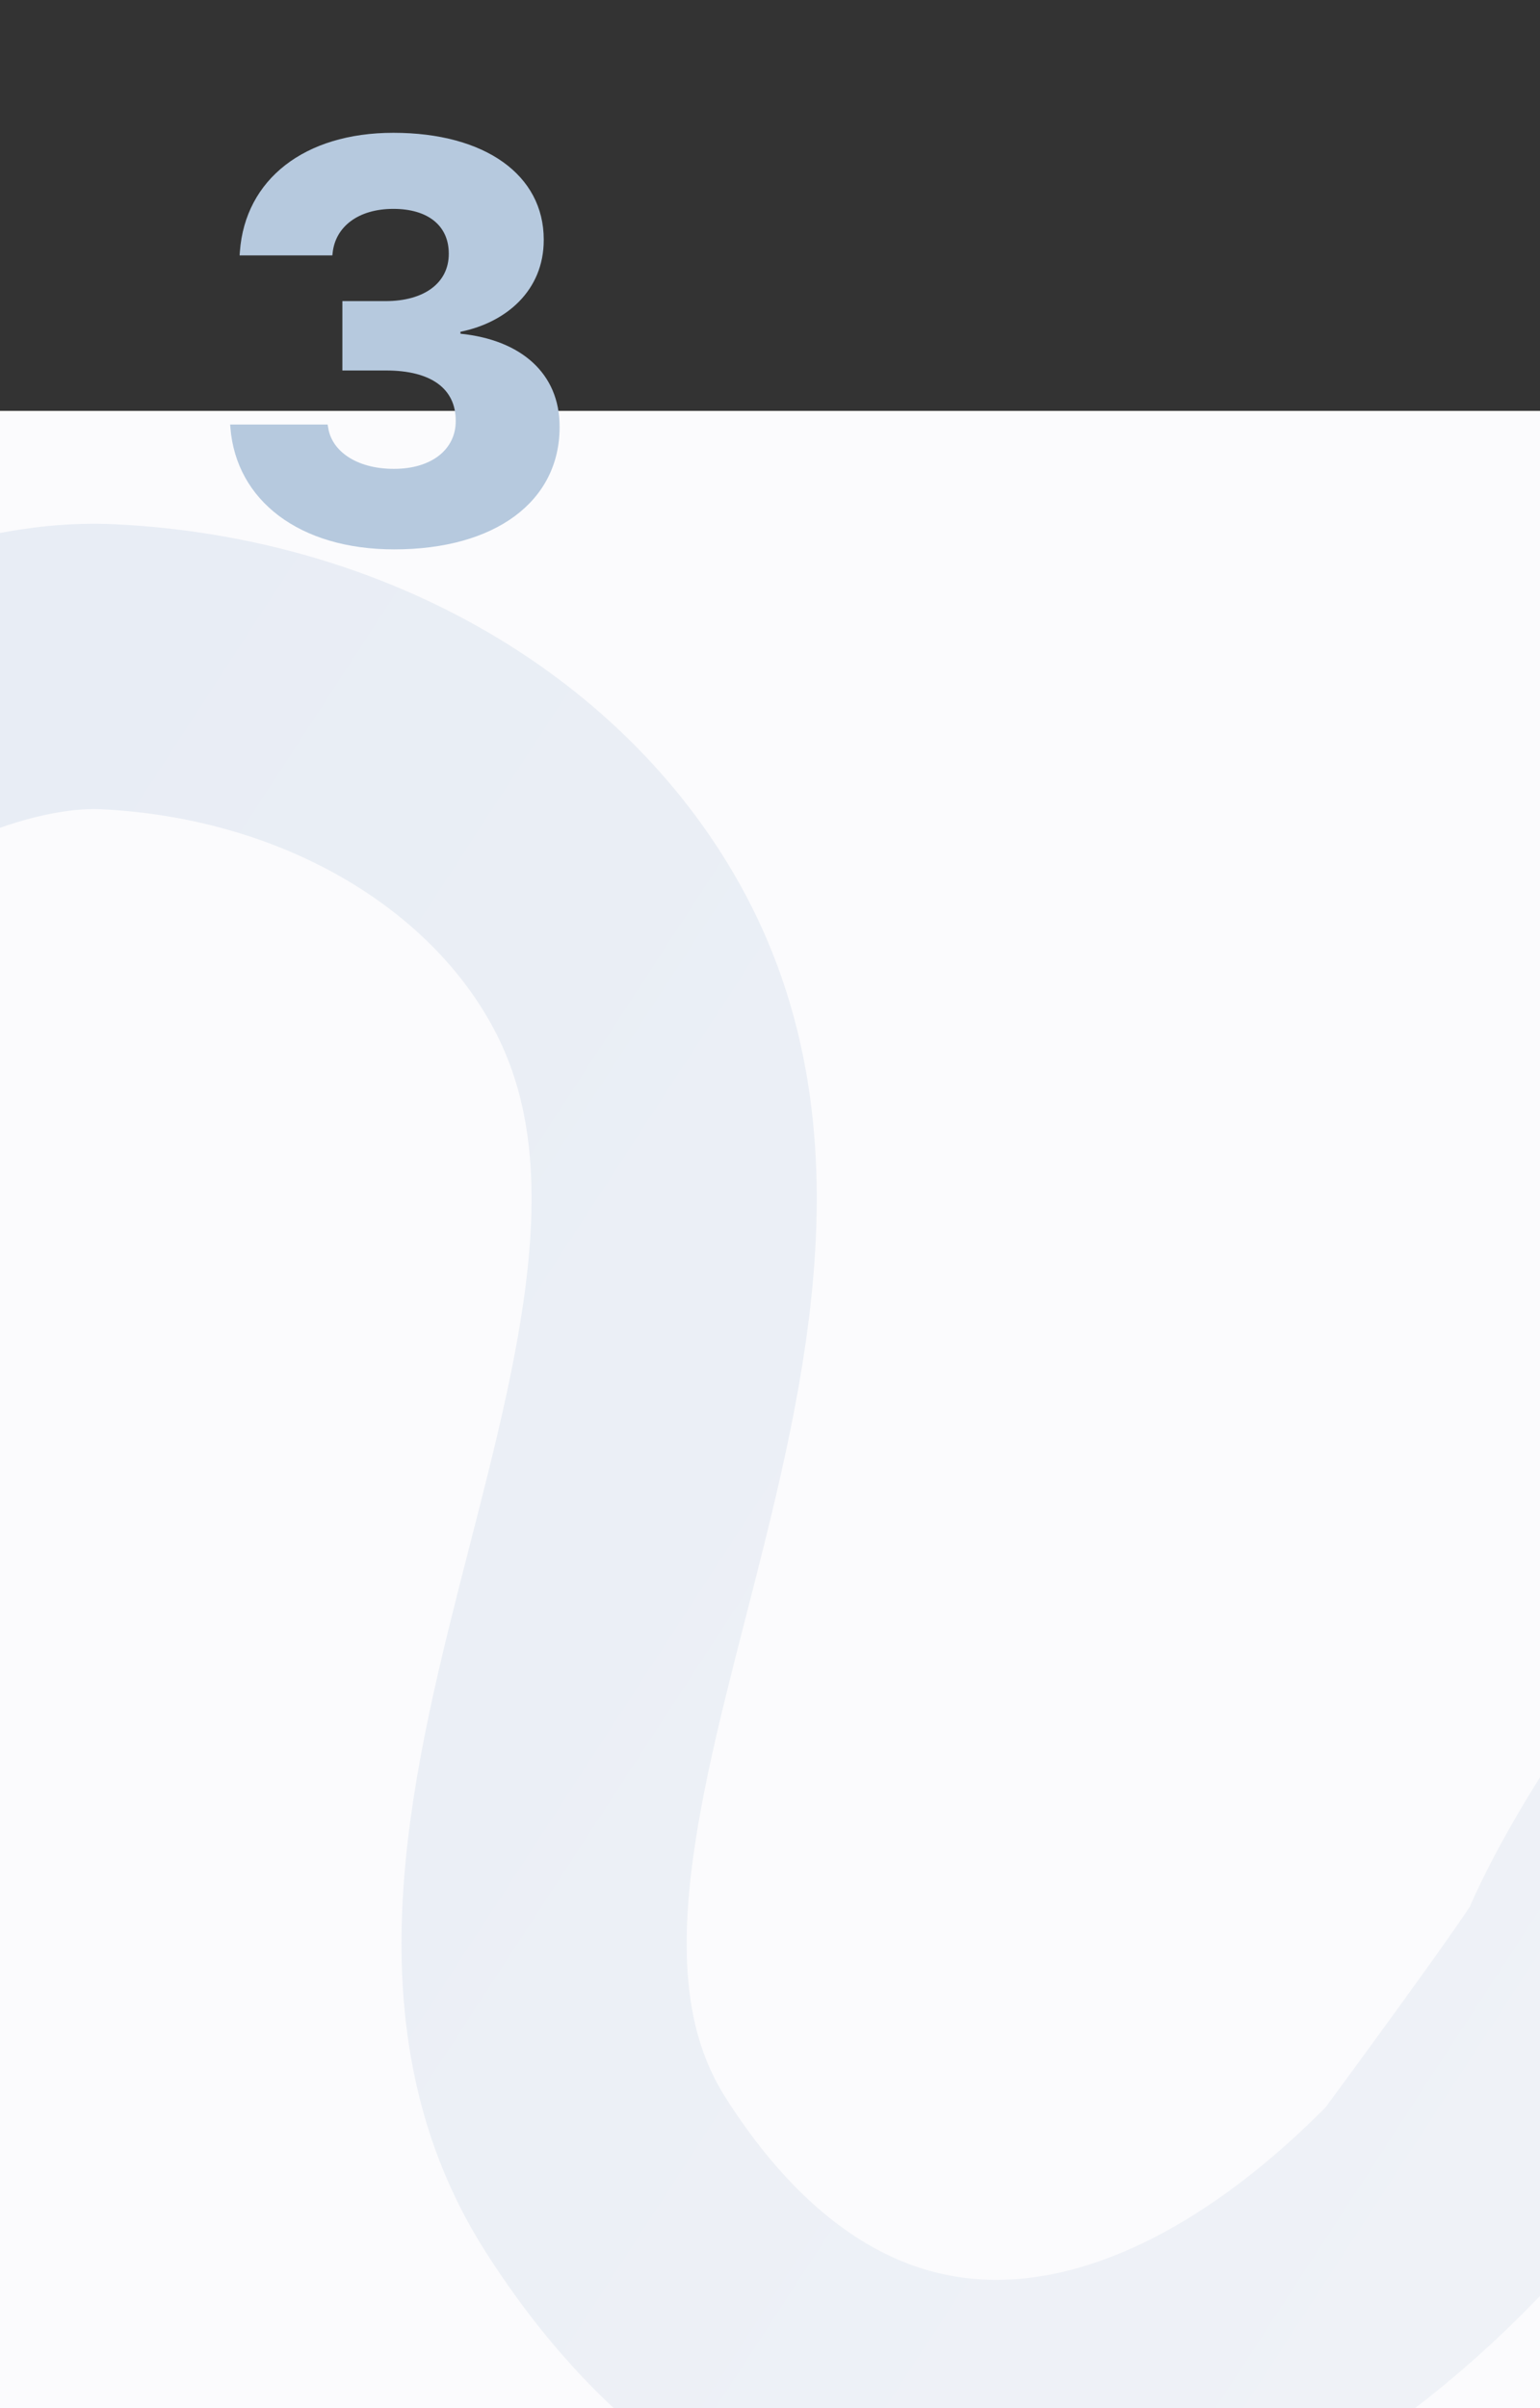<svg width="270" height="422" viewBox="0 0 270 422" fill="none" xmlns="http://www.w3.org/2000/svg">
<rect x="0" y="0" width="270" height="422" fill="#333333" stroke="none"/>
<g clip-path="url(#clip0)">
<rect width="270" height="350" transform="translate(0 72)" fill="#FBFBFD"/>
<path d="M-402 168.395C-331.216 181.337 -287.184 215.783 -269.904 271.732C-243.985 355.655 -194.229 397.521 -134.106 381.159C-73.982 364.797 -45.966 306.613 -70.5 234.5C-95.034 162.387 -21.097 114.92 18.861 116.833C58.818 118.747 92.938 138.981 108.674 168.596C143.474 234.091 68.898 322.345 106.082 380.929C143.267 439.513 201.5 437 251.5 385.5C251.5 385.5 278.613 348.802 280 345.5C307.889 279.118 489 93 565 109C645.037 125.85 671.619 224.769 605 301" stroke="url(#paint0_linear)" stroke-opacity="0.3" stroke-width="50" stroke-linecap="round"/>
</g>
<path d="M69.109 96.269C86.834 96.269 98.113 87.871 98.113 74.834V74.736C98.113 65.41 91.326 59.551 80.731 58.477V58.135C88.738 56.523 95.33 50.908 95.33 42.07V41.973C95.33 30.693 85.076 23.271 68.963 23.271C53.338 23.271 42.986 31.475 42.059 44.072L42.01 44.756H58.27L58.318 44.316C58.807 39.727 62.81 36.602 68.963 36.602C75.066 36.602 78.68 39.58 78.68 44.414V44.512C78.68 49.492 74.481 52.764 67.596 52.764H60.027V64.922H67.693C75.506 64.922 79.9 68.047 79.9 73.711V73.809C79.9 78.691 75.75 82.158 69.061 82.158C62.371 82.158 58.123 78.936 57.537 74.932L57.44 74.394H40.35L40.398 74.981C41.424 87.676 52.459 96.269 69.109 96.269Z" fill="#B6C9DE"/>
<defs>
<linearGradient id="paint0_linear" x1="-402" y1="168.395" x2="587.85" y2="812.45" gradientUnits="userSpaceOnUse">
<stop stop-color="#AAC0DA"/>
<stop offset="0.896" stop-color="#EDF0F3"/>
</linearGradient>
<clipPath id="clip0">
<rect width="270" height="350" fill="white" transform="translate(0 72)"/>
</clipPath>
</defs>
</svg>
